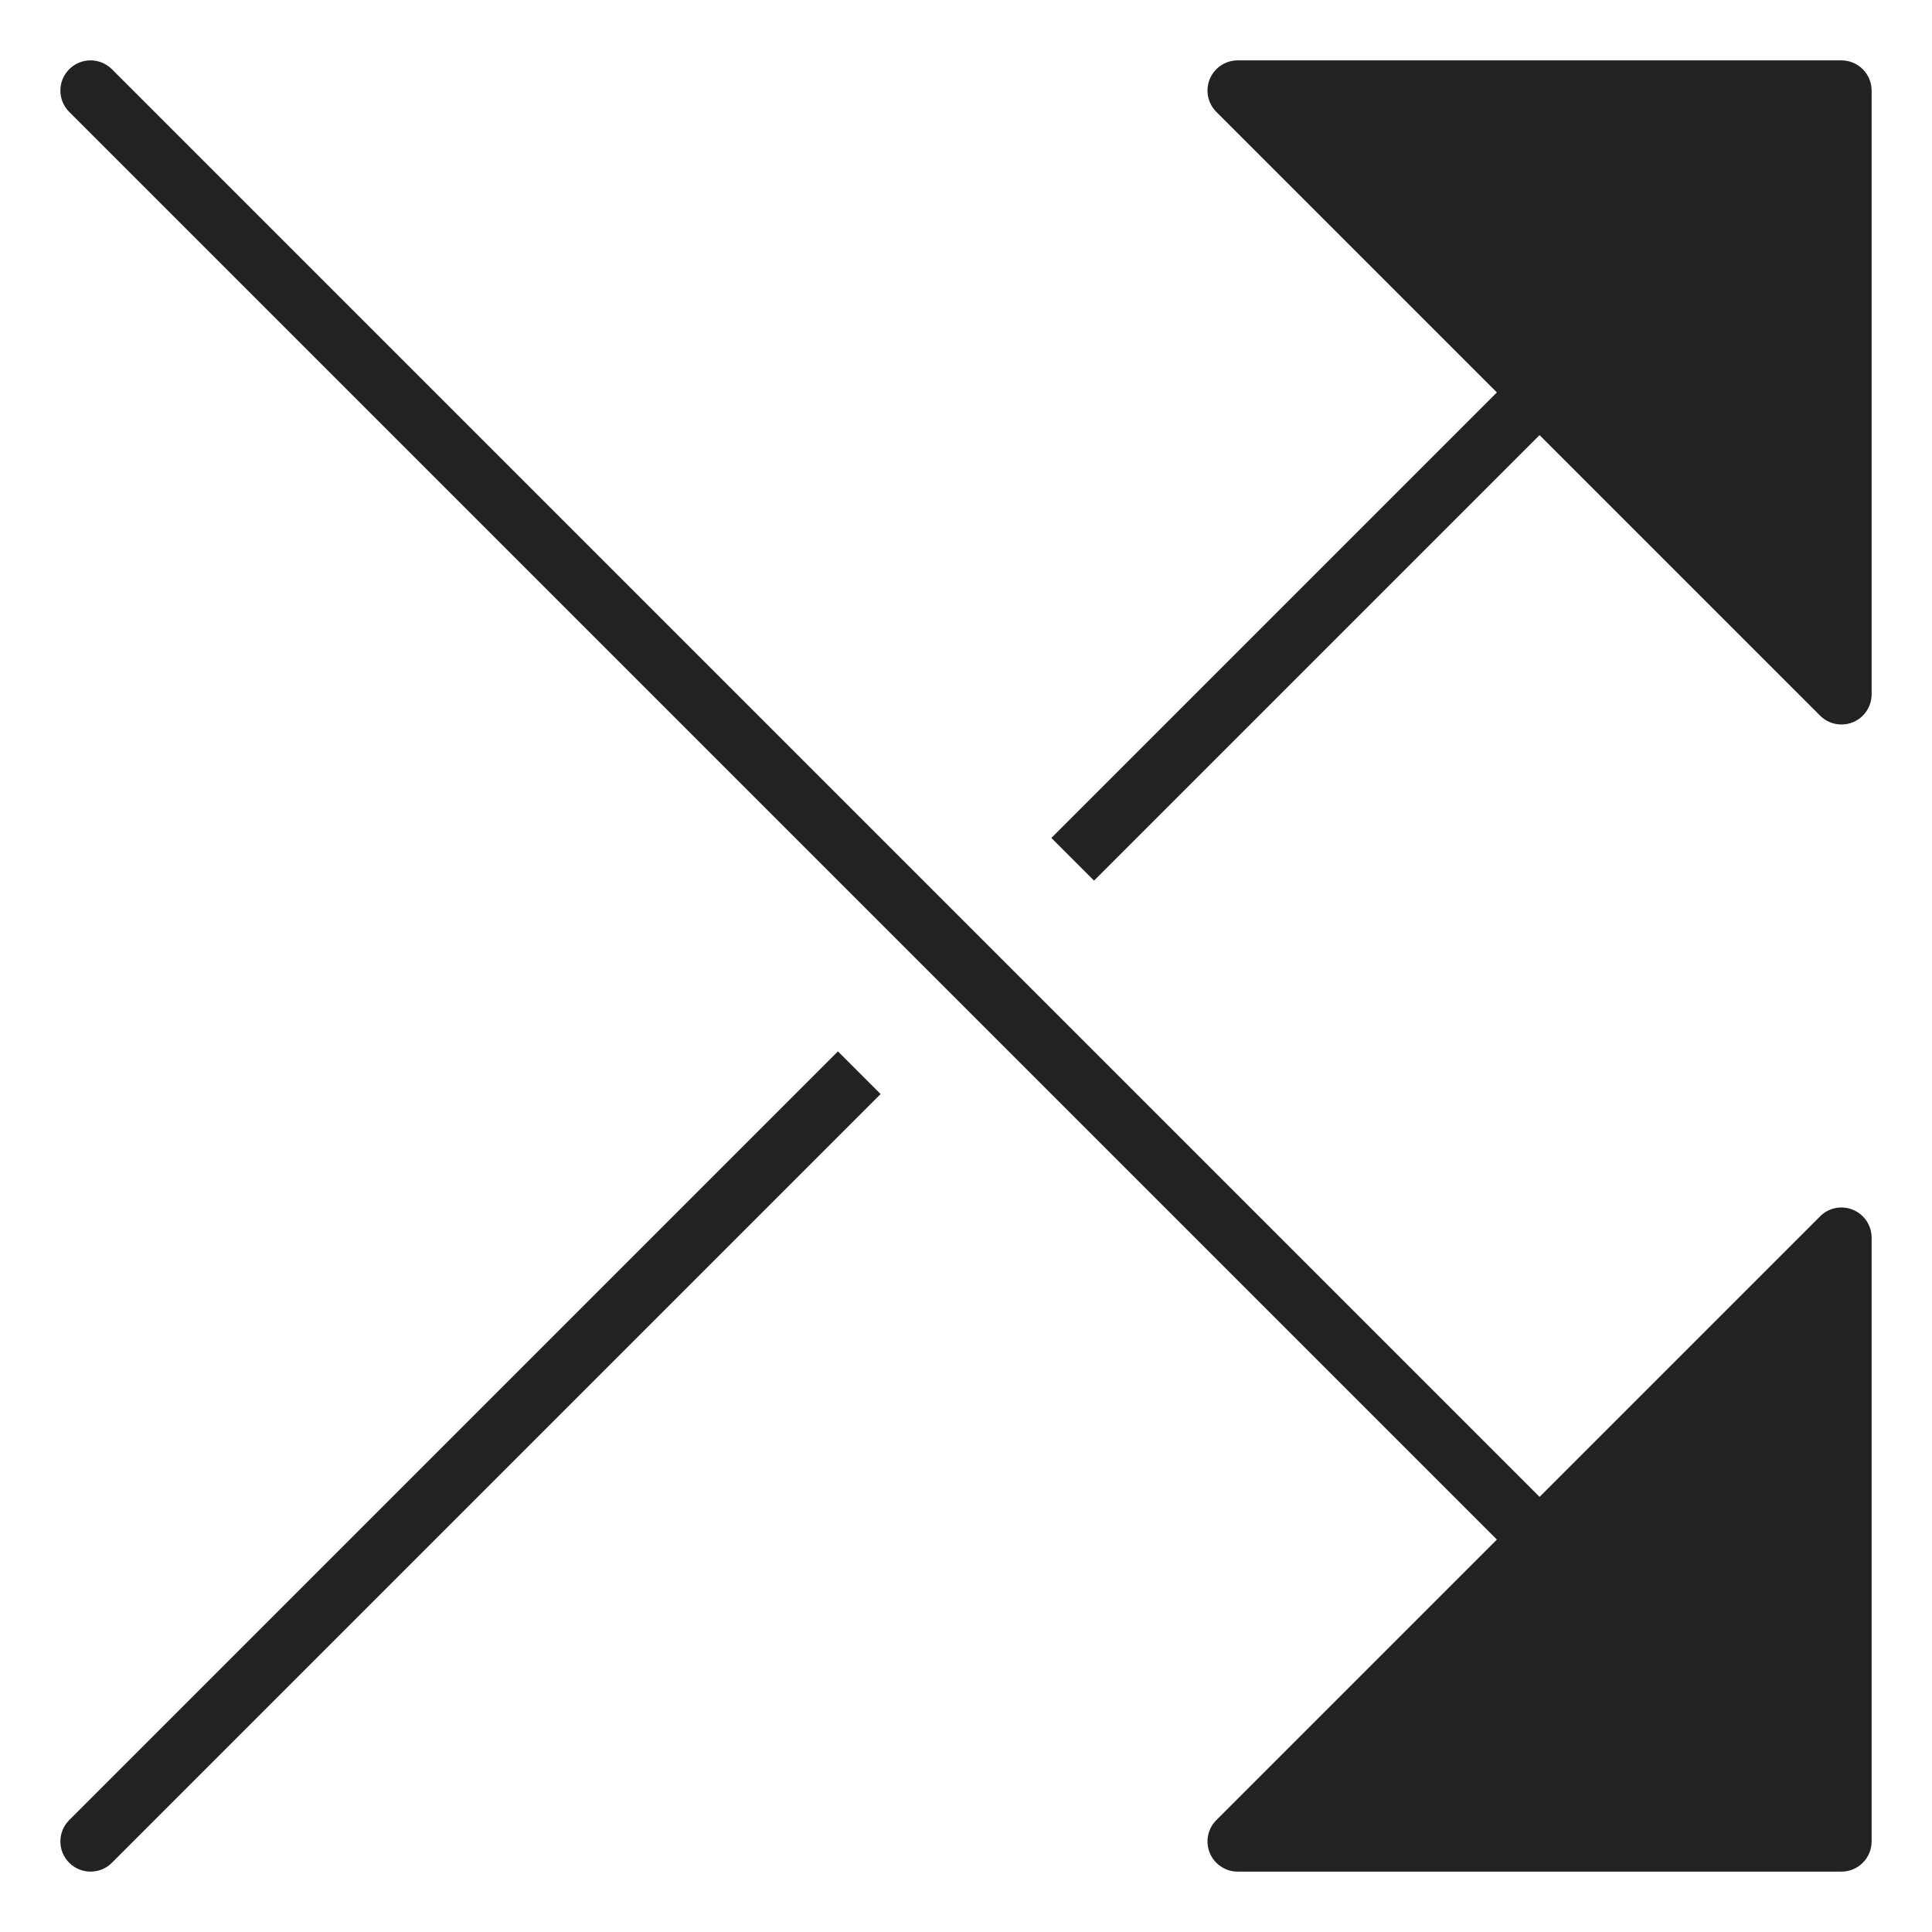 <?xml version="1.0" encoding="utf-8"?>
<!-- Generator: Adobe Illustrator 19.2.1, SVG Export Plug-In . SVG Version: 6.00 Build 0)  -->
<!DOCTYPE svg PUBLIC "-//W3C//DTD SVG 1.1//EN" "http://www.w3.org/Graphics/SVG/1.1/DTD/svg11.dtd">
<svg version="1.1" id="Layer_1" xmlns="http://www.w3.org/2000/svg" xmlns:xlink="http://www.w3.org/1999/xlink" x="0px" y="0px"
	 width="64px" height="64px" viewBox="0 0 64 64" enable-background="new 0 0 64 64" xml:space="preserve">
<path fill="#222221" d="M3,62c0.256,0,0.512-0.098,0.707-0.293l25.465-25.465l-1.414-1.414L2.293,60.293
	c-0.391,0.391-0.391,1.023,0,1.414C2.488,61.902,2.744,62,3,62z"/>
<path fill="#222221" d="M36.242,29.172L51,14.414l9.293,9.293C60.484,23.898,60.74,24,61,24c0.129,0,0.259-0.025,0.383-0.076
	C61.756,23.769,62,23.404,62,23V3c0-0.552-0.448-1-1-1H41c-0.404,0-0.769,0.244-0.924,0.617c-0.155,0.374-0.069,0.804,0.217,1.09
	L49.586,13L34.828,27.758L36.242,29.172z"/>
<path fill="#222221" d="M49.586,51l-9.293,9.293c-0.286,0.286-0.372,0.716-0.217,1.09C40.231,61.756,40.596,62,41,62h20
	c0.552,0,1-0.448,1-1V41c0-0.404-0.244-0.769-0.617-0.924c-0.375-0.155-0.804-0.07-1.09,0.217L51,49.586L3.707,2.293
	c-0.391-0.391-1.023-0.391-1.414,0s-0.391,1.023,0,1.414L49.586,51z"/>
</svg>

